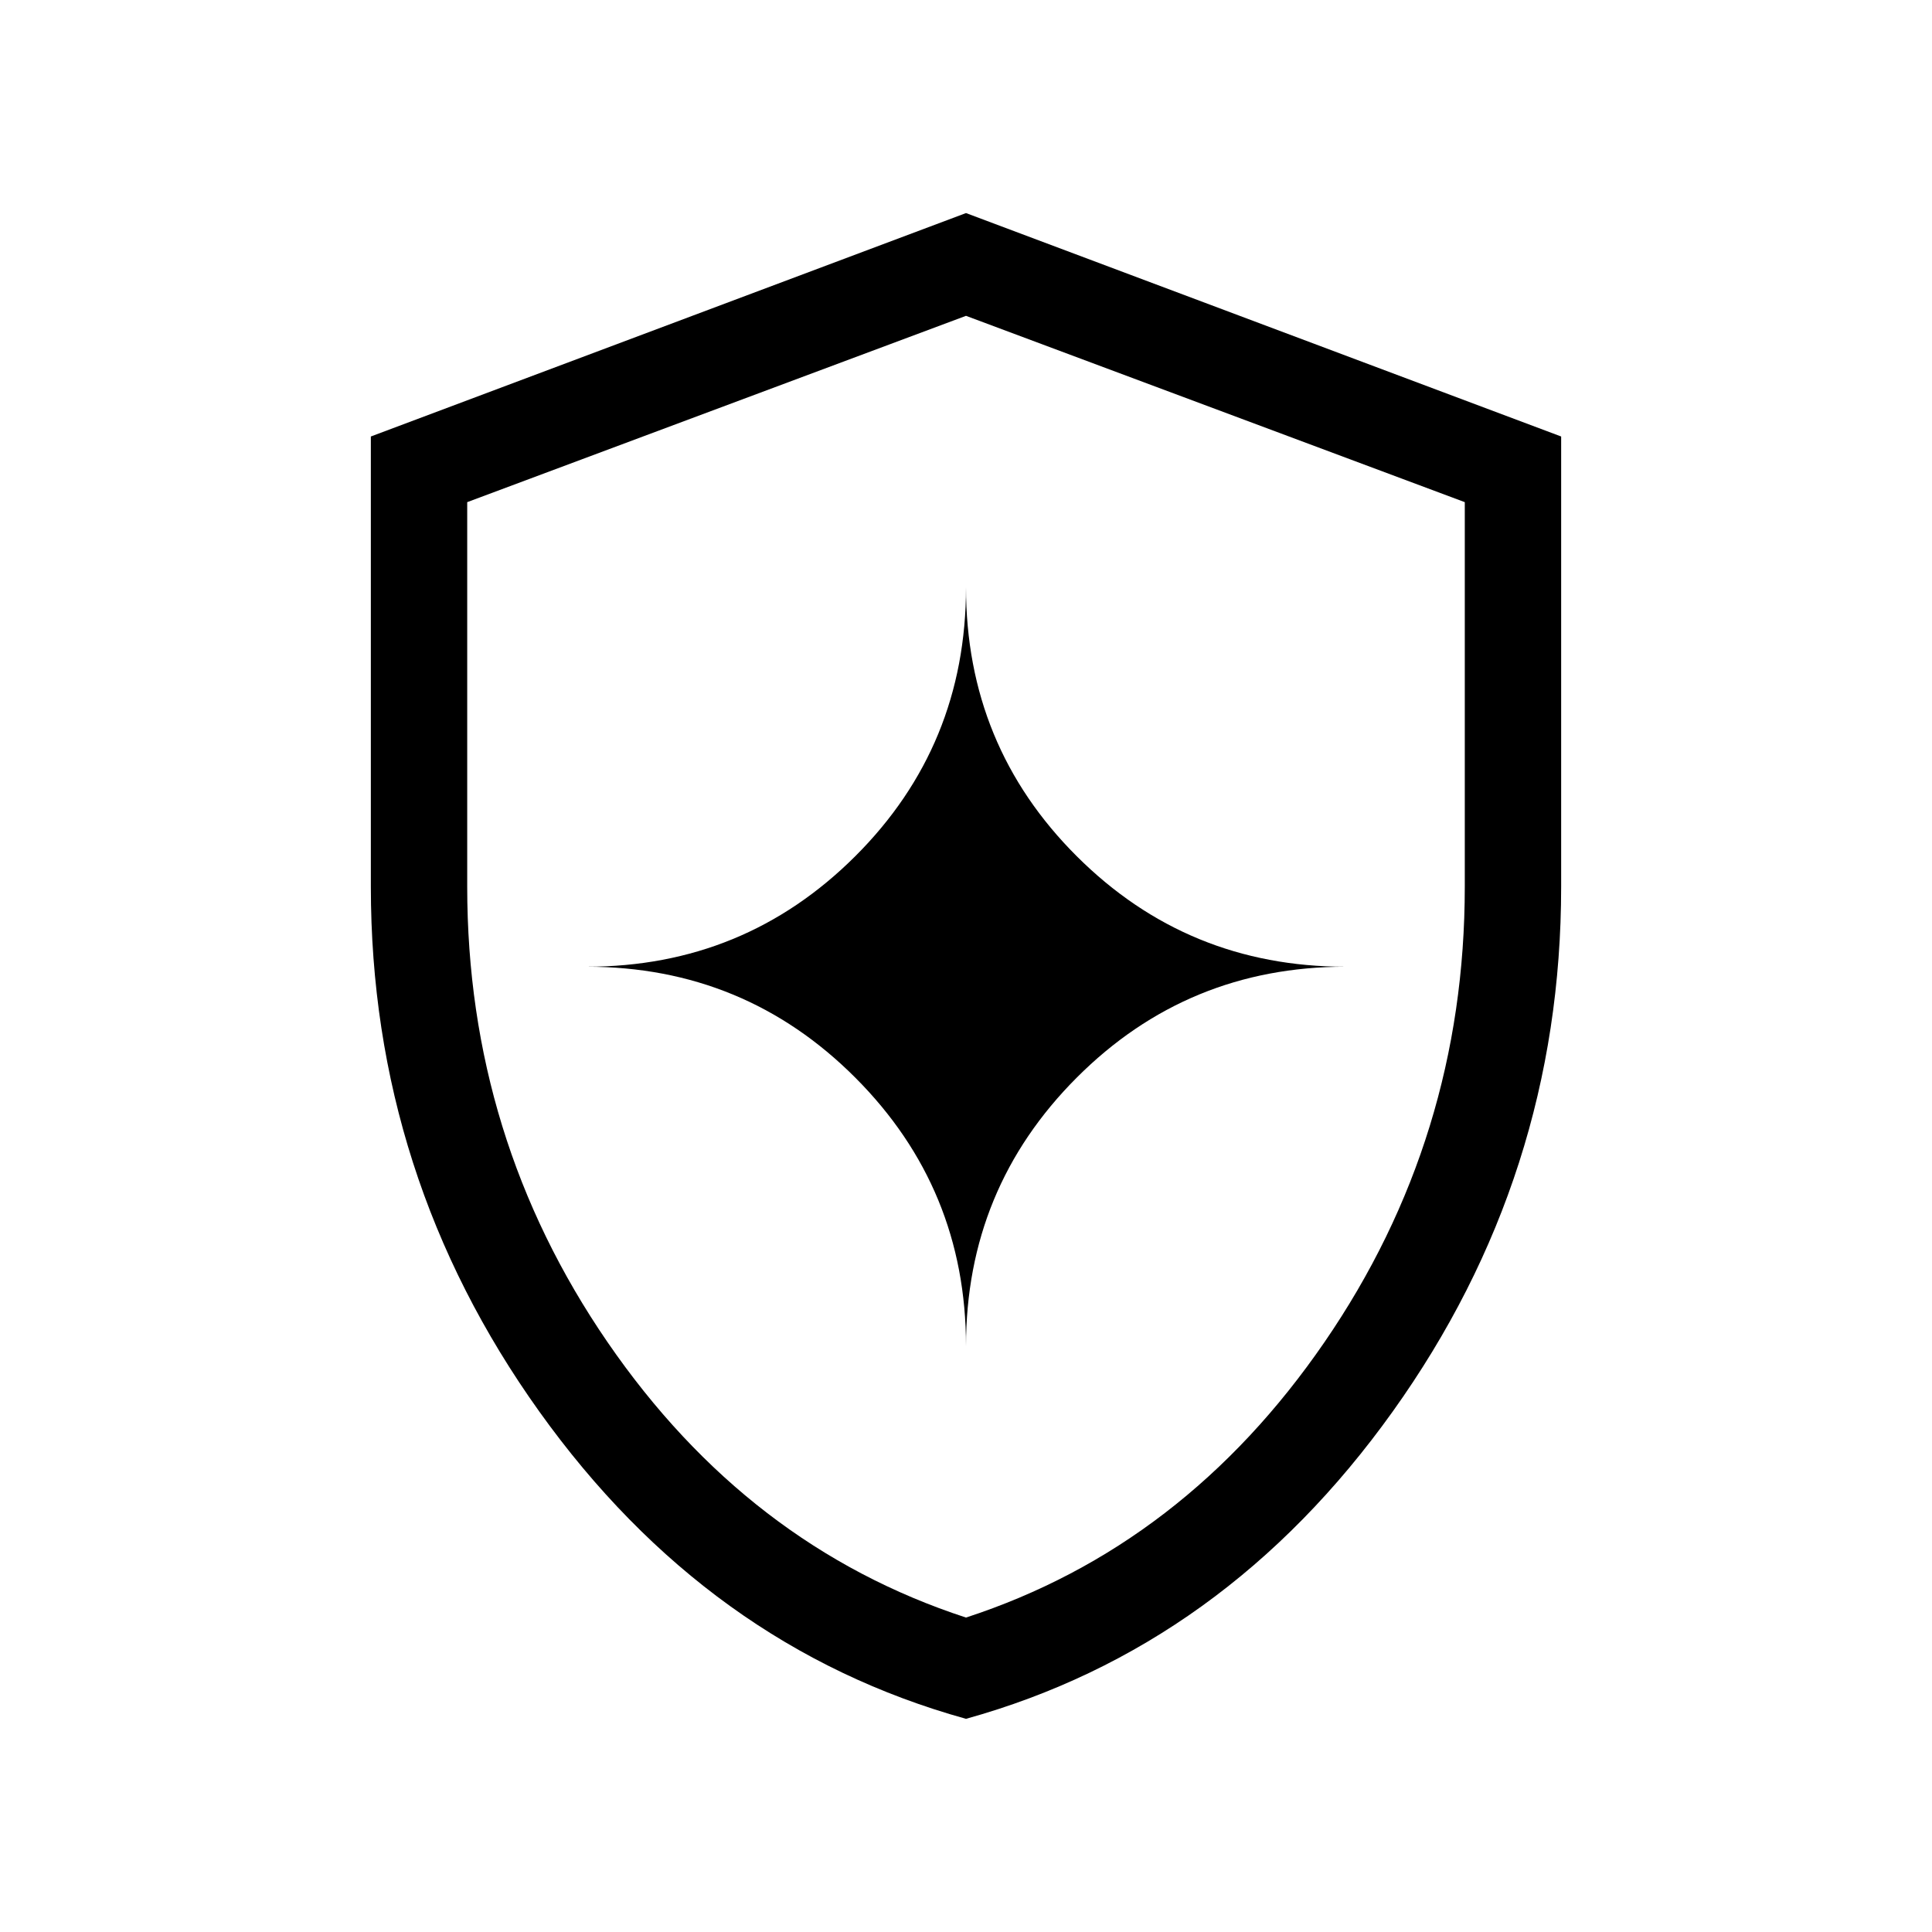 <svg xmlns="http://www.w3.org/2000/svg" height="40" viewBox="0 -960 960 960" width="40"><path d="M480-105.924q-128.355-35.648-212.042-152.708-83.688-117.06-83.688-260.818v-223.658L480-854.127l295.73 111.019v223.658q0 143.758-83.688 260.818Q608.355-141.572 480-105.924Zm0-50.319q108.449-35.38 178.148-136.88 69.698-101.499 69.698-226.262v-191.1L480-803.064l-247.846 92.579v191.1q0 124.763 69.698 226.262 69.699 101.5 178.148 136.88Zm0-134.822q0-78.376 55.029-133.476 55.029-55.1 133.547-55.1-78.518 0-133.547-54.906Q480-589.452 480-668.217q0 78.765-55.029 133.67-55.029 54.906-133.547 54.906 78.518 0 133.547 55.1Q480-369.441 480-291.065Zm0-188.576Z"/></svg>